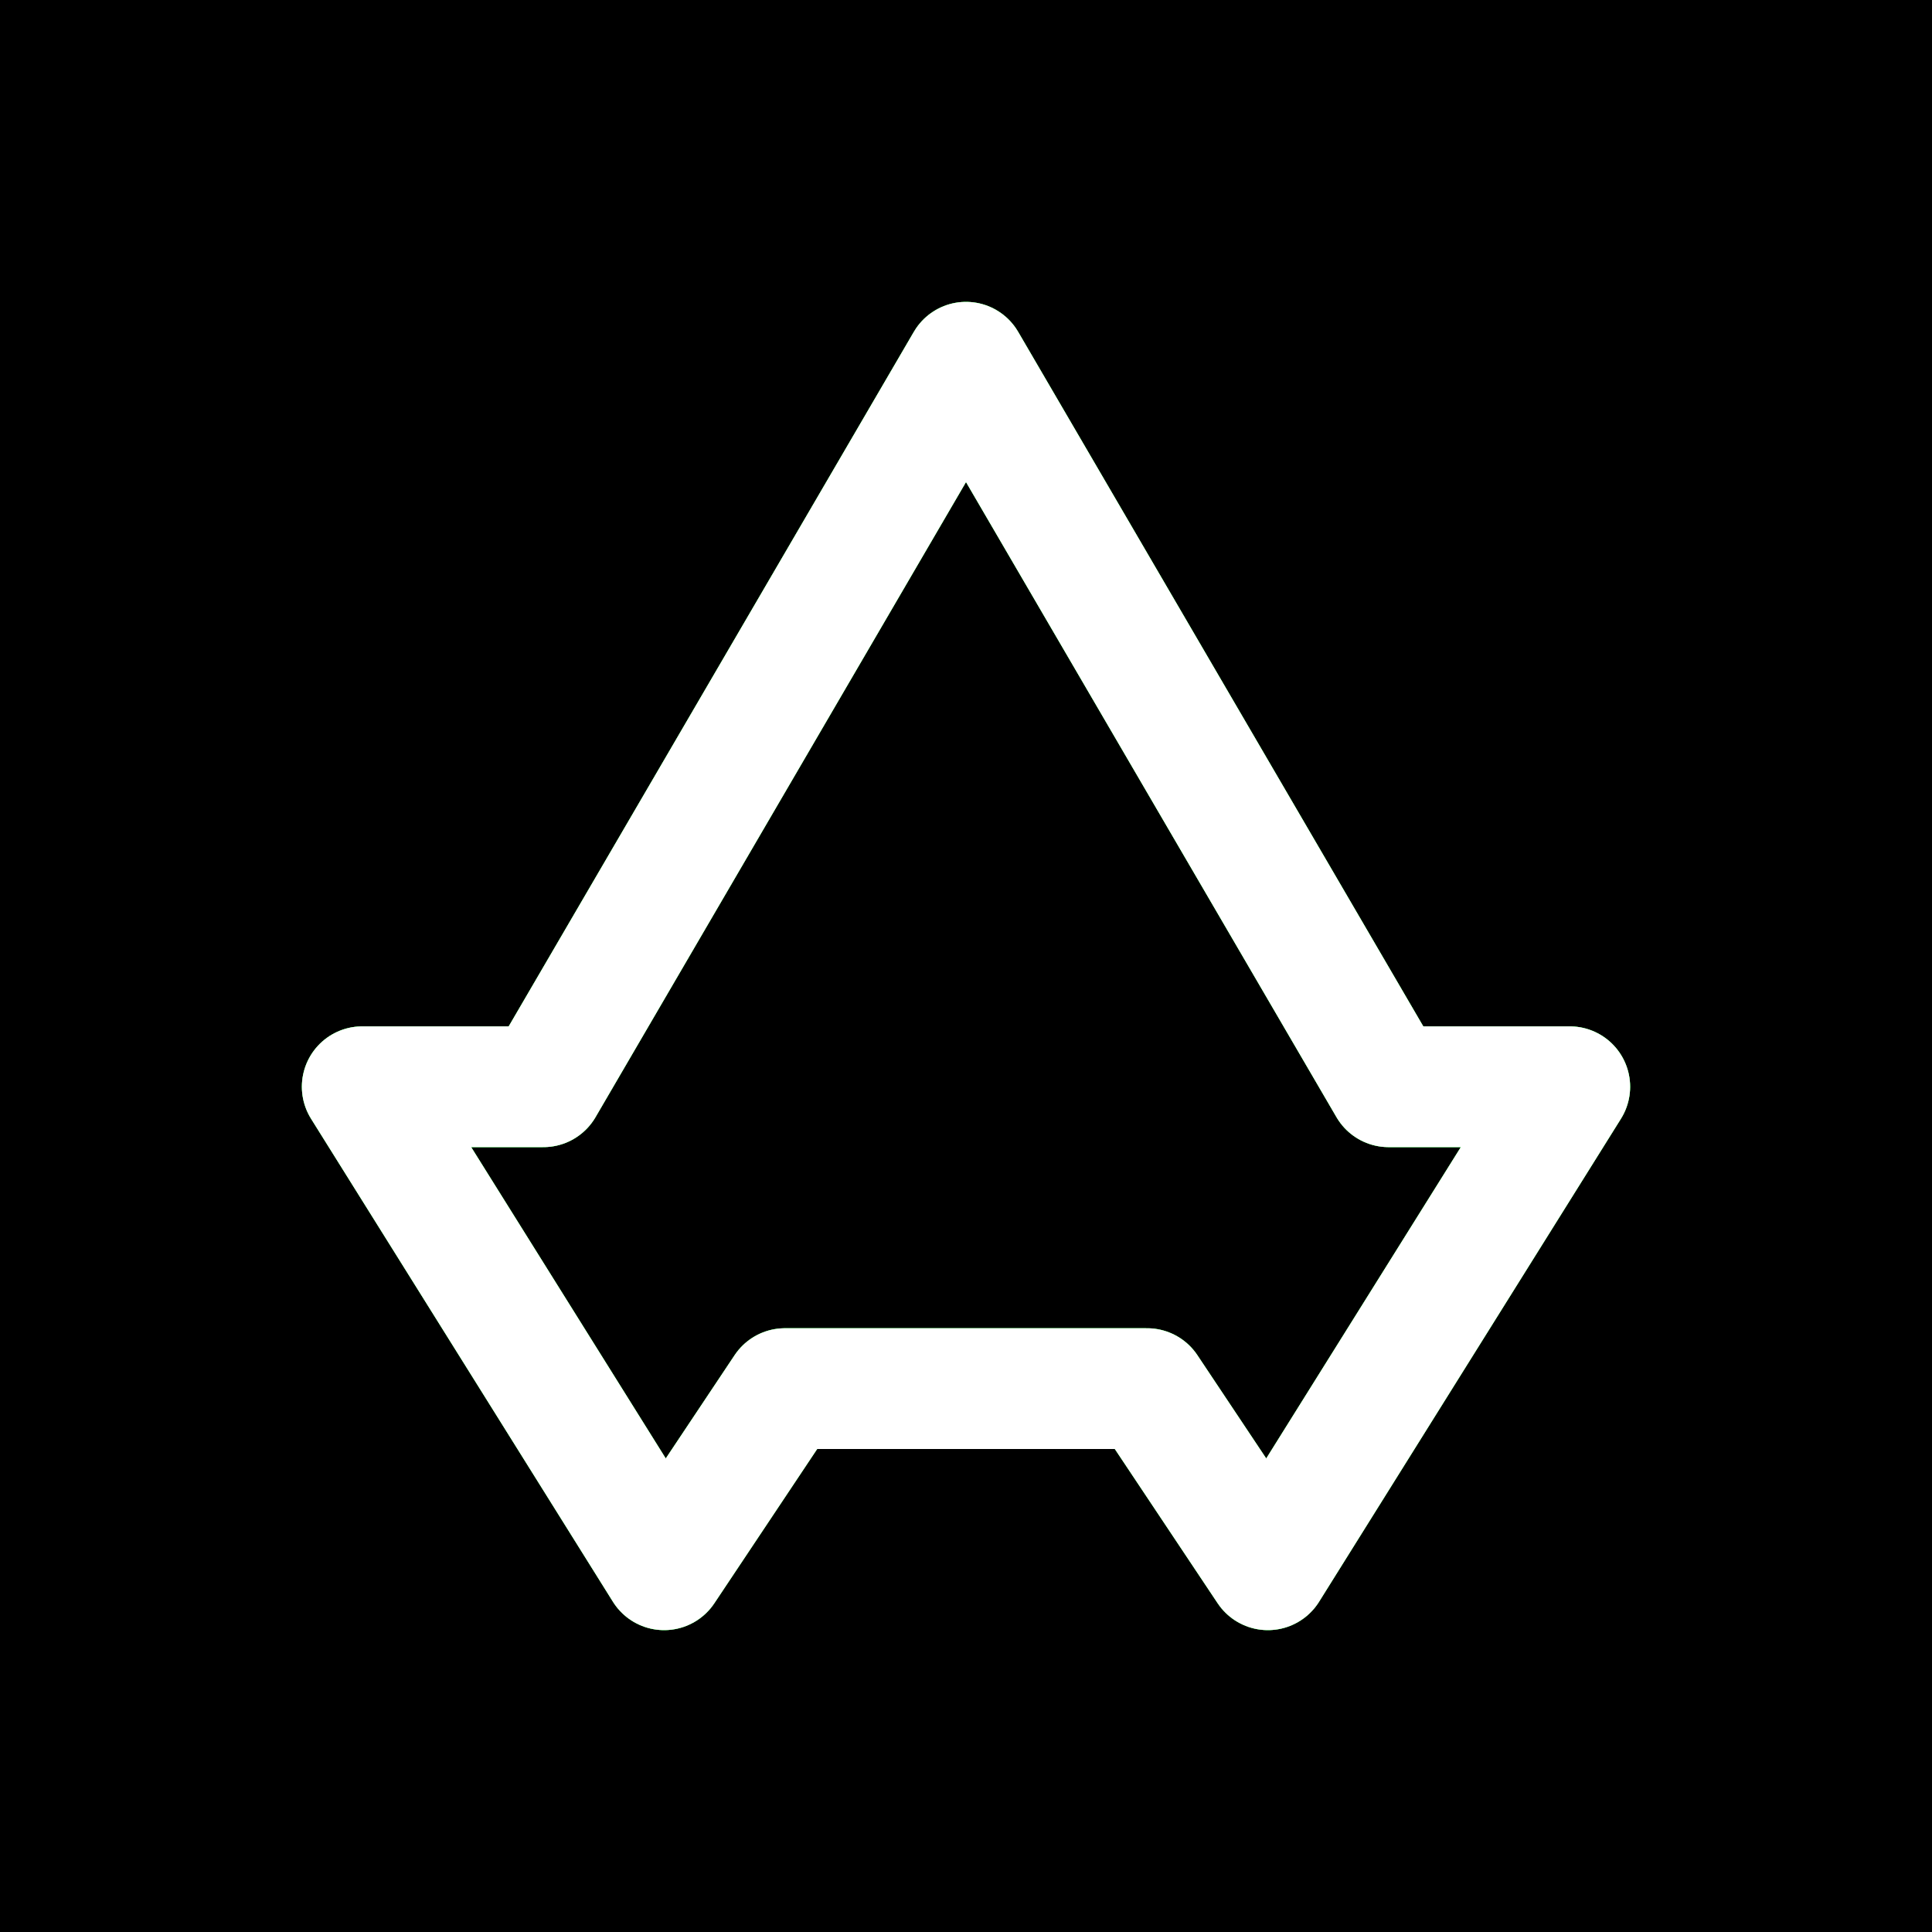 <?xml version="1.0" encoding="UTF-8"?>
<svg xmlns="http://www.w3.org/2000/svg"
    xmlns:xlink="http://www.w3.org/1999/xlink"
    version="1.1" width="64" height="64"
    stroke-width="4px" fill="none" stroke-linecap="round"
    stroke-linejoin="round">
  <defs>
    <filter id="blur" x="-20%" y="-20%" width="140%" height="140%">
      <feGaussianBlur stdDeviation="4"/>
    </filter>
    <path id="ship" d="M 0,-20 L 14,4 20,4 10,20 6,14 -6,14 -10,20
        -20,4 -14,4 Z"/>
  </defs>
  <rect x="0" y="0" width="64" height="64" fill="#000"/>
  <use xlink:href="#ship" x="32" y="32" stroke="#30ef42"
      filter="url(#blur)"/>
  <use xlink:href="#ship" x="32" y="32" stroke="#30ef42"/>
  <use xlink:href="#ship" x="32" y="32" stroke="#fff" opacity="0.5"/>
</svg>
